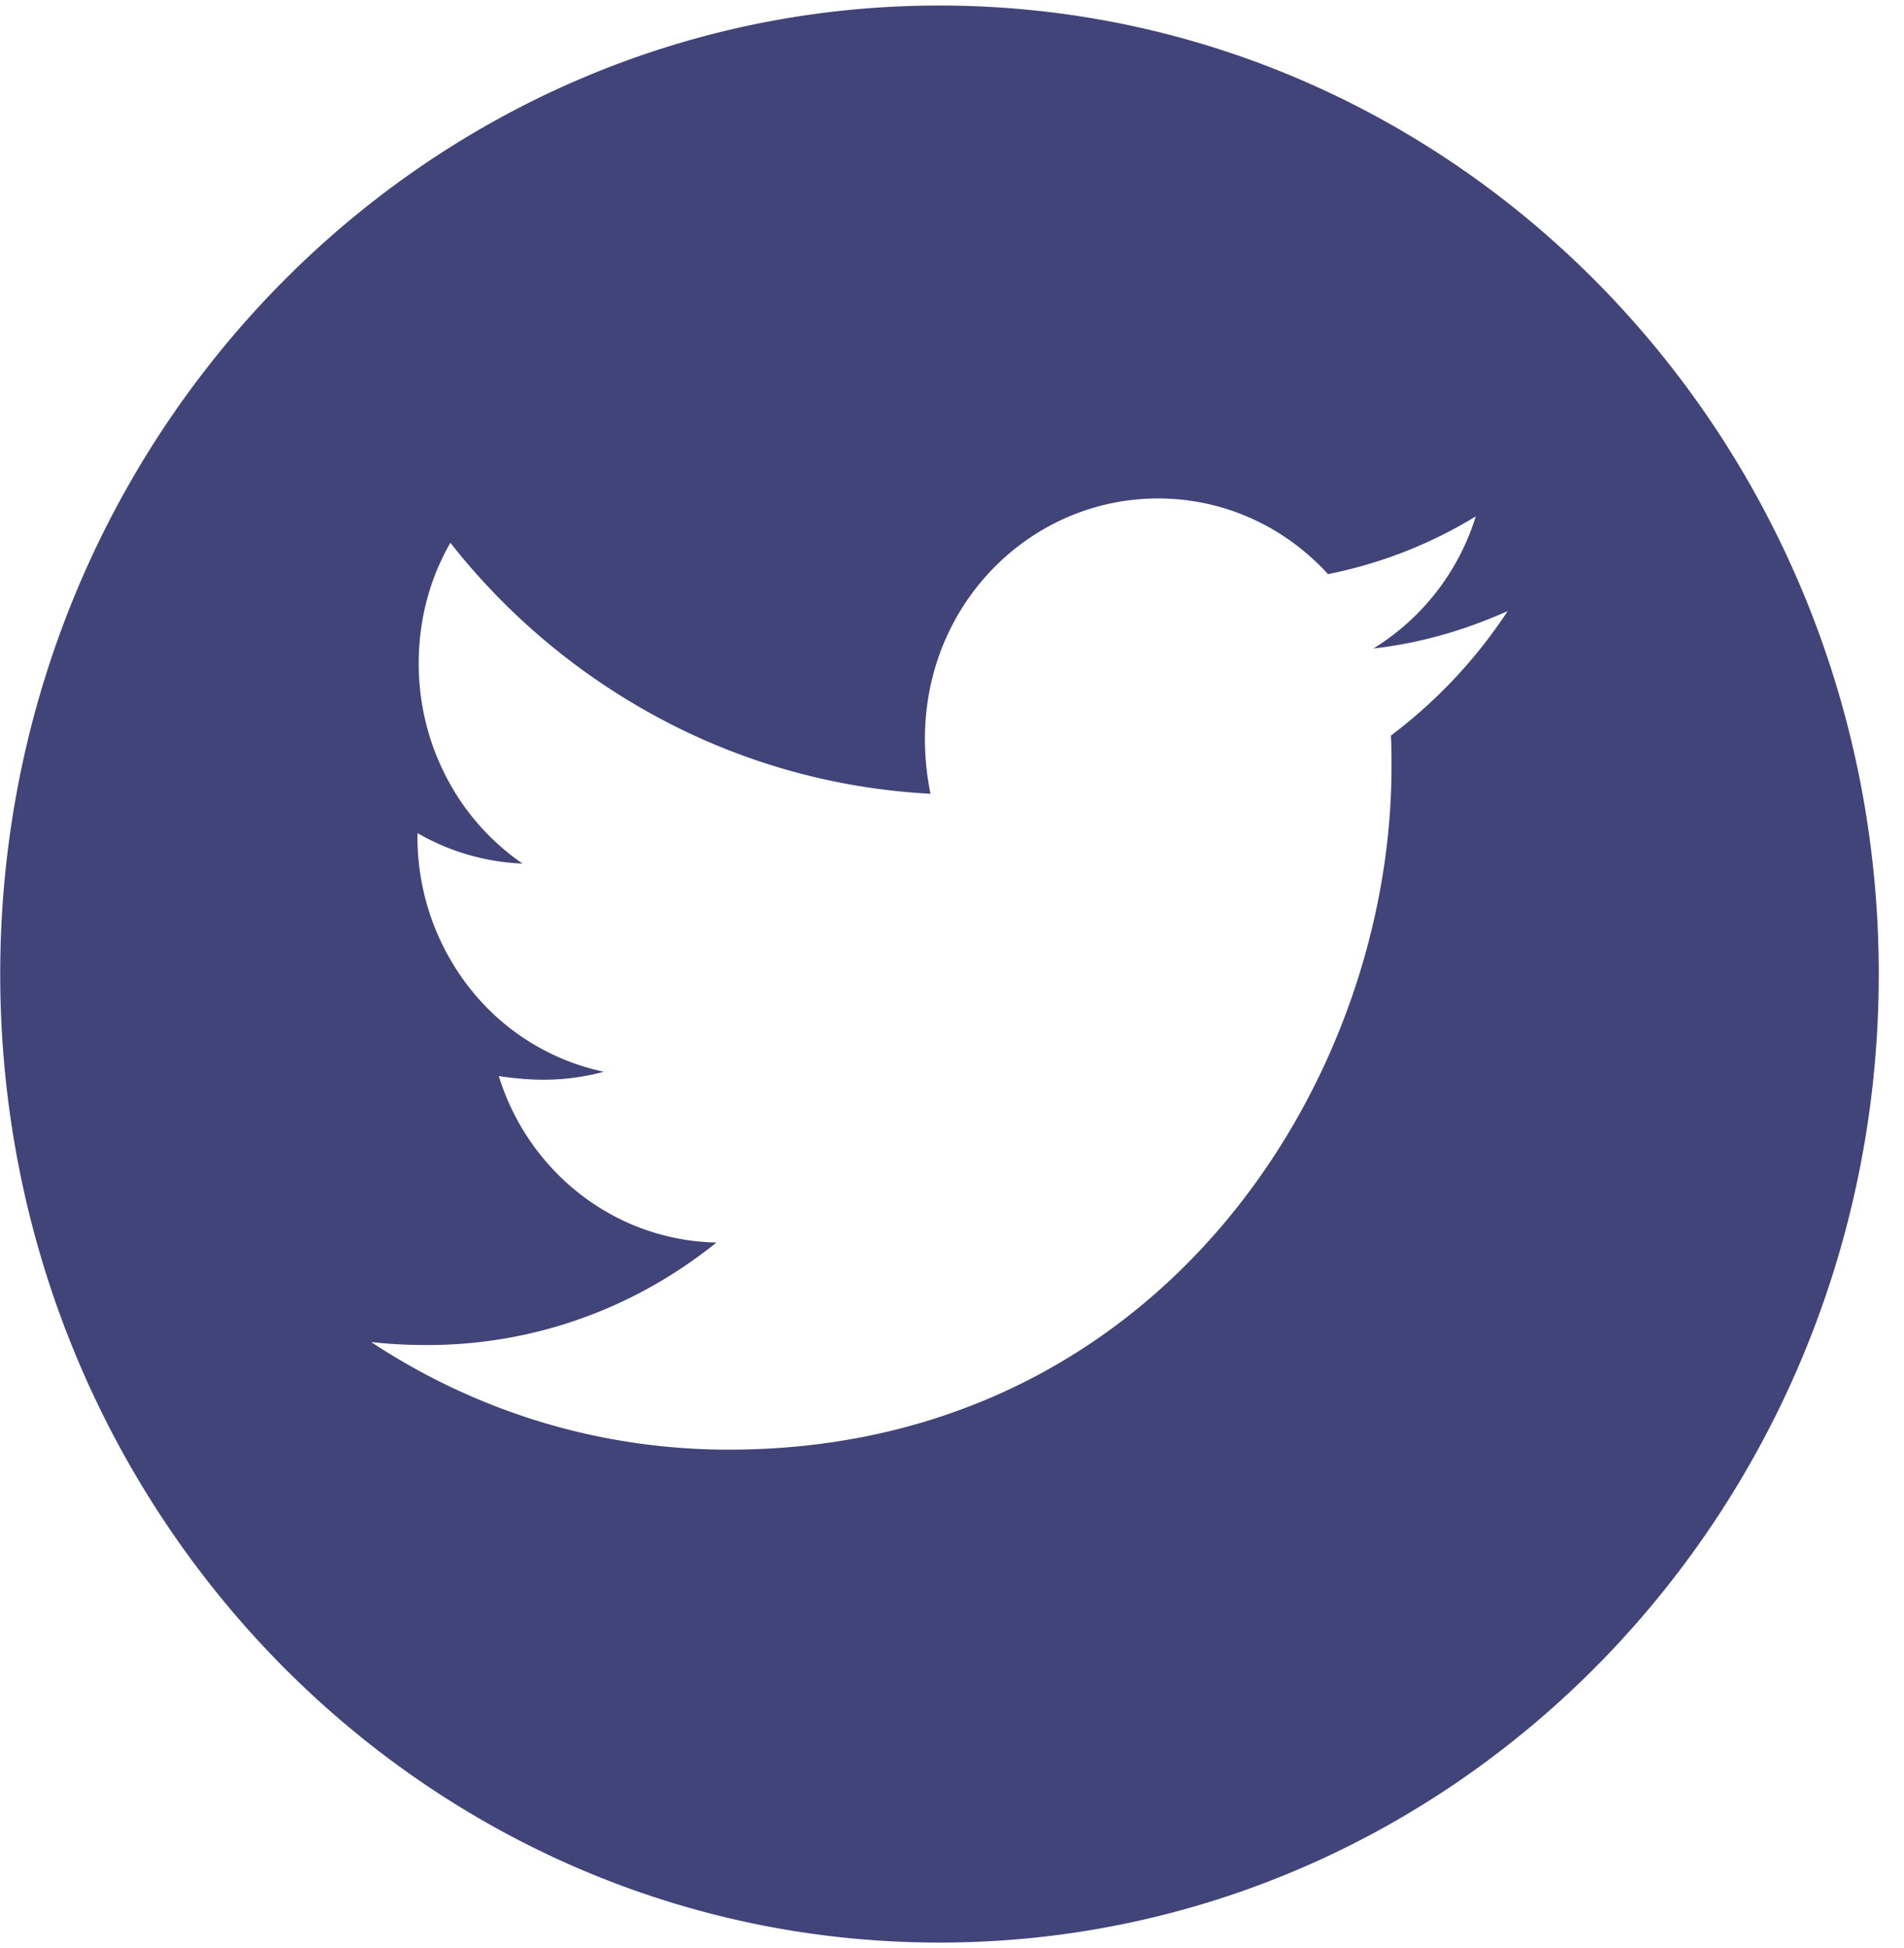 <svg width="43" height="44" fill="none" xmlns="http://www.w3.org/2000/svg"><path d="M21.217.125C9.503.125.005 9.92.005 22s9.498 21.875 21.212 21.875S42.43 34.08 42.43 22 32.931.125 21.217.125zm10.195 16.49c.014.229.014.468.014.702 0 7.168-5.294 15.425-14.967 15.425-2.983 0-5.748-.893-8.078-2.431.426.048.834.068 1.27.068 2.461 0 4.725-.86 6.529-2.315-2.311-.048-4.252-1.61-4.915-3.76.81.123 1.539.123 2.372-.097a5.23 5.23 0 0 1-3.027-1.886 5.526 5.526 0 0 1-1.182-3.436v-.069a5.142 5.142 0 0 0 2.372.689 5.37 5.37 0 0 1-1.72-1.953 5.561 5.561 0 0 1-.624-2.559c0-1.01.256-1.933.715-2.734a15.024 15.024 0 0 0 4.837 4.024 14.574 14.574 0 0 0 6.006 1.645c-.744-3.687 1.927-6.67 5.137-6.67 1.515 0 2.879.654 3.84 1.709a10.199 10.199 0 0 0 3.338-1.304 5.37 5.37 0 0 1-2.31 2.983c1.06-.117 2.083-.42 3.03-.844a11.217 11.217 0 0 1-2.637 2.812z" fill="#414479"/></svg>